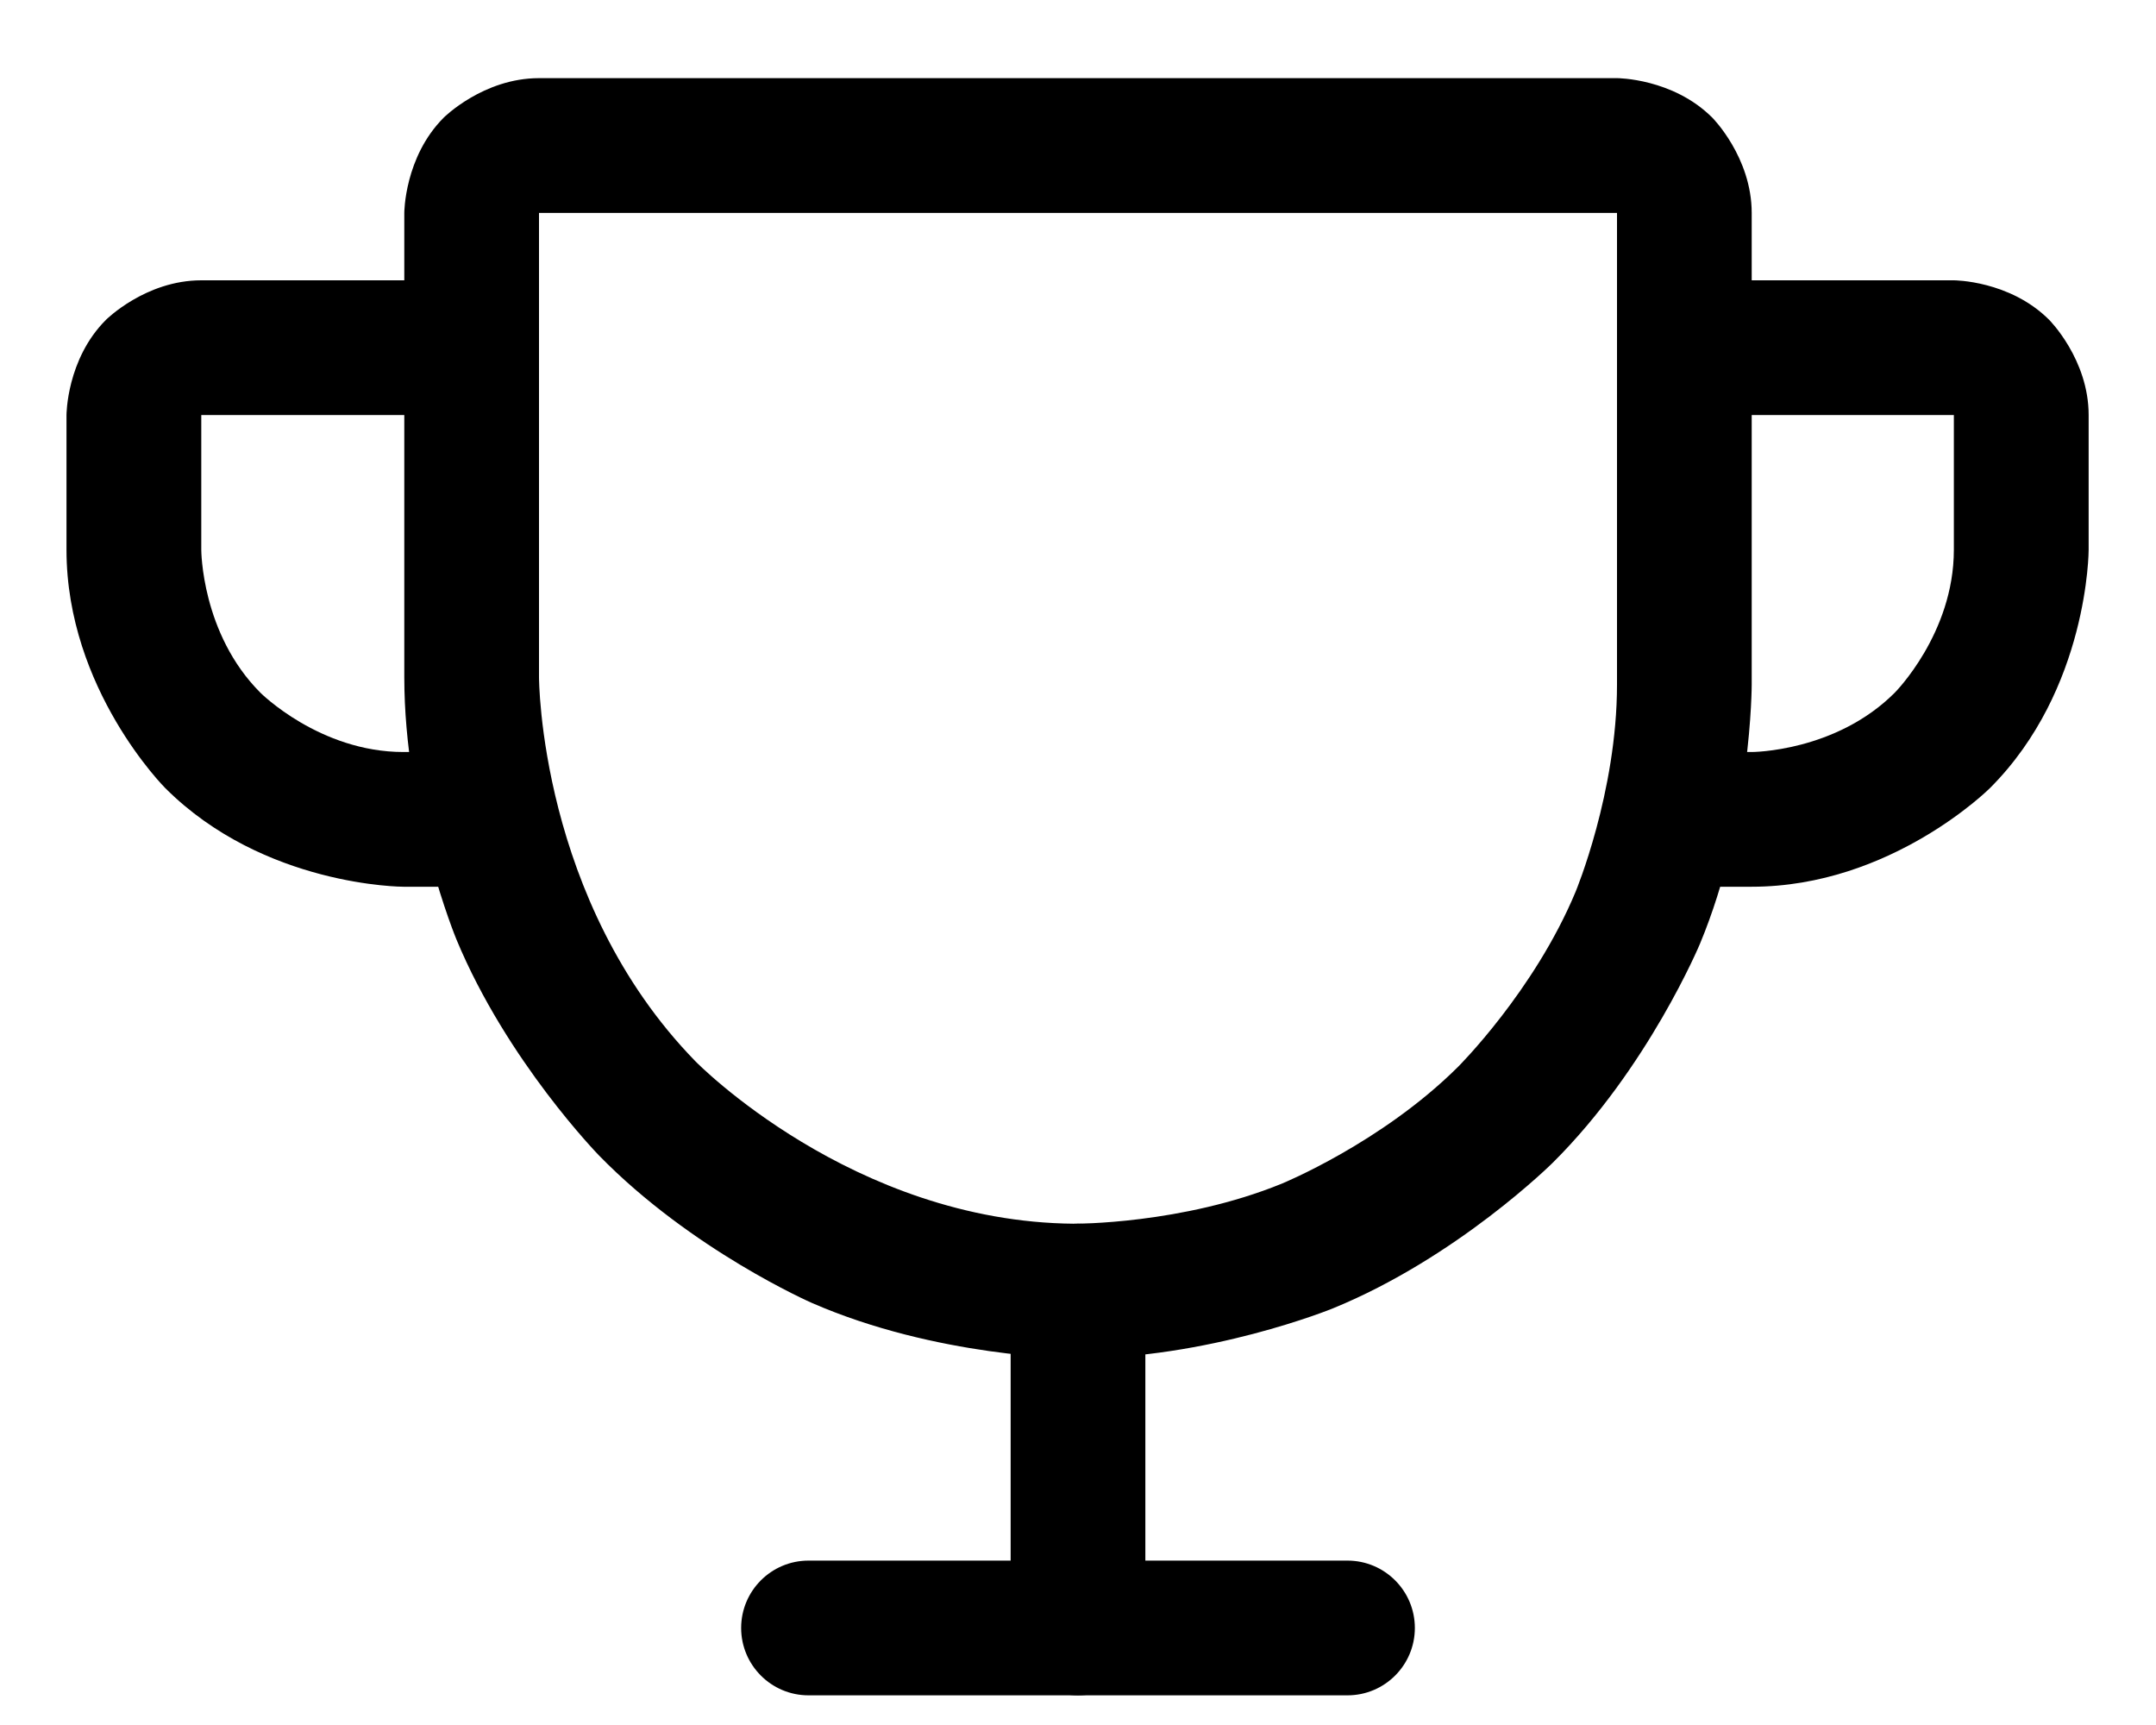<svg width="25" height="20" viewBox="0 0 25 20" fill="none" xmlns="http://www.w3.org/2000/svg">
<path fill-rule="evenodd" clip-rule="evenodd" d="M5.145 1.364C5.145 1.364 5.603 0.906 6.25 0.906H18.75C18.75 0.906 19.397 0.906 19.855 1.364C19.855 1.364 20.312 1.822 20.312 2.469V7.937C20.312 7.937 20.312 9.499 19.713 10.94C19.713 10.94 19.113 12.381 18.005 13.481C18.005 13.481 16.898 14.581 15.452 15.171C15.452 15.171 14.007 15.761 12.445 15.75C12.445 15.75 10.858 15.738 9.411 15.105C9.411 15.105 8.019 14.496 6.947 13.398C6.947 13.398 5.879 12.304 5.293 10.893C5.293 10.893 4.688 9.435 4.688 7.85V2.469C4.688 2.469 4.688 1.822 5.145 1.364ZM6.25 2.469V7.85C6.25 7.85 6.25 10.447 8.065 12.306C8.065 12.306 9.883 14.168 12.457 14.188C12.457 14.188 13.705 14.196 14.862 13.724C14.862 13.724 16.018 13.252 16.904 12.372C16.904 12.372 17.79 11.492 18.27 10.339C18.27 10.339 18.75 9.186 18.75 7.938V2.469L6.25 2.469Z" fill="black"/>
<path d="M9.375 19.656H15.625C16.056 19.656 16.406 19.306 16.406 18.875C16.406 18.444 16.056 18.094 15.625 18.094H9.375C8.944 18.094 8.594 18.444 8.594 18.875C8.594 19.306 8.944 19.656 9.375 19.656Z" fill="black"/>
<path d="M11.719 14.969V18.875C11.719 19.306 12.069 19.656 12.5 19.656C12.931 19.656 13.281 19.306 13.281 18.875V14.969C13.281 14.537 12.931 14.188 12.5 14.188C12.069 14.188 11.719 14.537 11.719 14.969Z" fill="black"/>
<path d="M22.656 3.25H19.531C19.1 3.25 18.75 3.6 18.75 4.031C18.75 4.463 19.1 4.812 19.531 4.812H22.656V6.375C22.656 7.346 21.97 8.032 21.97 8.032C21.283 8.719 20.312 8.719 20.312 8.719H19.355C18.924 8.719 18.574 9.069 18.574 9.5C18.574 9.931 18.924 10.281 19.355 10.281H20.312C21.93 10.281 23.075 9.137 23.075 9.137C24.219 7.993 24.219 6.375 24.219 6.375V4.812C24.219 4.165 23.761 3.708 23.761 3.708C23.303 3.25 22.656 3.25 22.656 3.25Z" fill="black"/>
<path d="M2.334 4.812H5.459C5.89 4.812 6.24 4.463 6.24 4.031C6.24 3.6 5.89 3.25 5.459 3.25H2.334C1.687 3.25 1.229 3.708 1.229 3.708C0.771 4.165 0.771 4.812 0.771 4.812V6.375C0.771 7.993 1.916 9.137 1.916 9.137C3.06 10.281 4.678 10.281 4.678 10.281H5.664C6.096 10.281 6.445 9.931 6.445 9.5C6.445 9.069 6.096 8.719 5.664 8.719H4.678C3.707 8.719 3.02 8.032 3.02 8.032C2.334 7.346 2.334 6.375 2.334 6.375V4.812Z" fill="black"/>
</svg>
